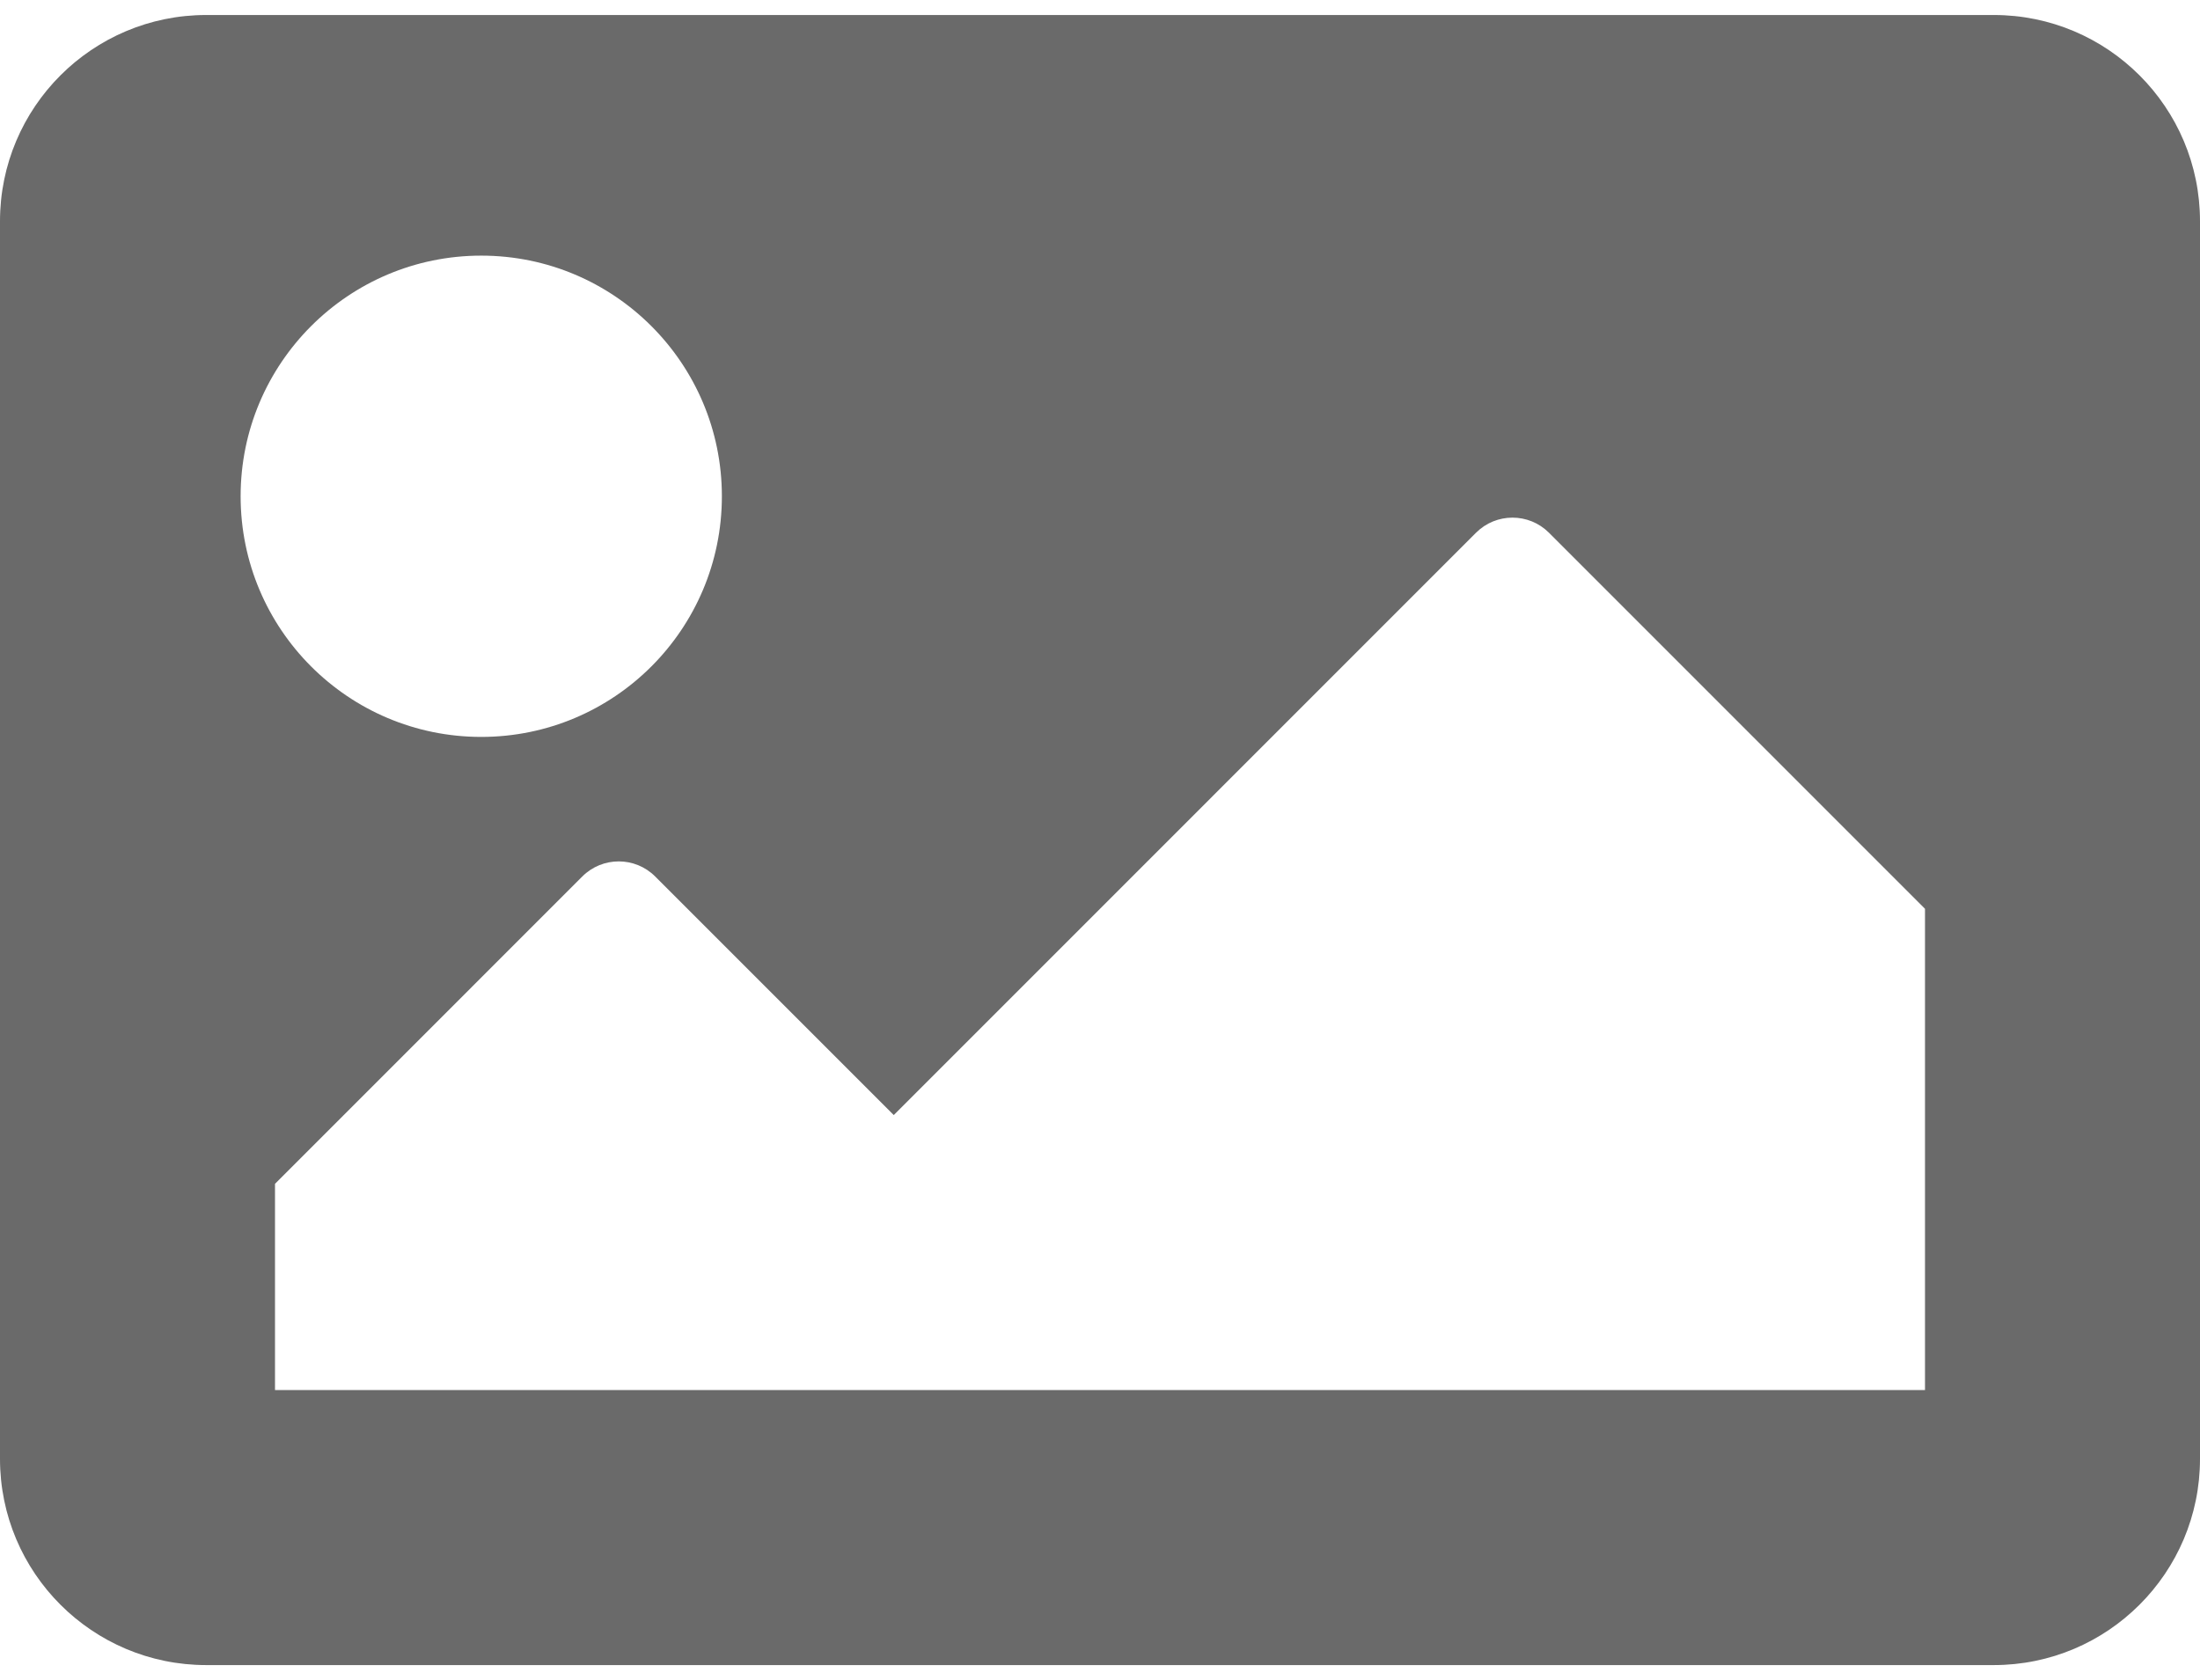 <svg width="110" height="84" viewBox="0 0 110 84" fill="none" xmlns="http://www.w3.org/2000/svg">
<path d="M99.688 83.25H10.312C4.617 83.25 0 78.633 0 72.938V11.062C0 5.367 4.617 0.75 10.312 0.75H99.688C105.383 0.75 110 5.367 110 11.062V72.938C110 78.633 105.383 83.25 99.688 83.25ZM24.062 12.781C17.418 12.781 12.031 18.168 12.031 24.812C12.031 31.457 17.418 36.844 24.062 36.844C30.707 36.844 36.094 31.457 36.094 24.812C36.094 18.168 30.707 12.781 24.062 12.781ZM13.75 69.5H96.25V45.438L77.448 26.635C76.441 25.629 74.809 25.629 73.802 26.635L44.688 55.75L32.76 43.823C31.754 42.816 30.121 42.816 29.114 43.823L13.75 59.188V69.5Z" fill="#6A6A6A"/>
</svg>
